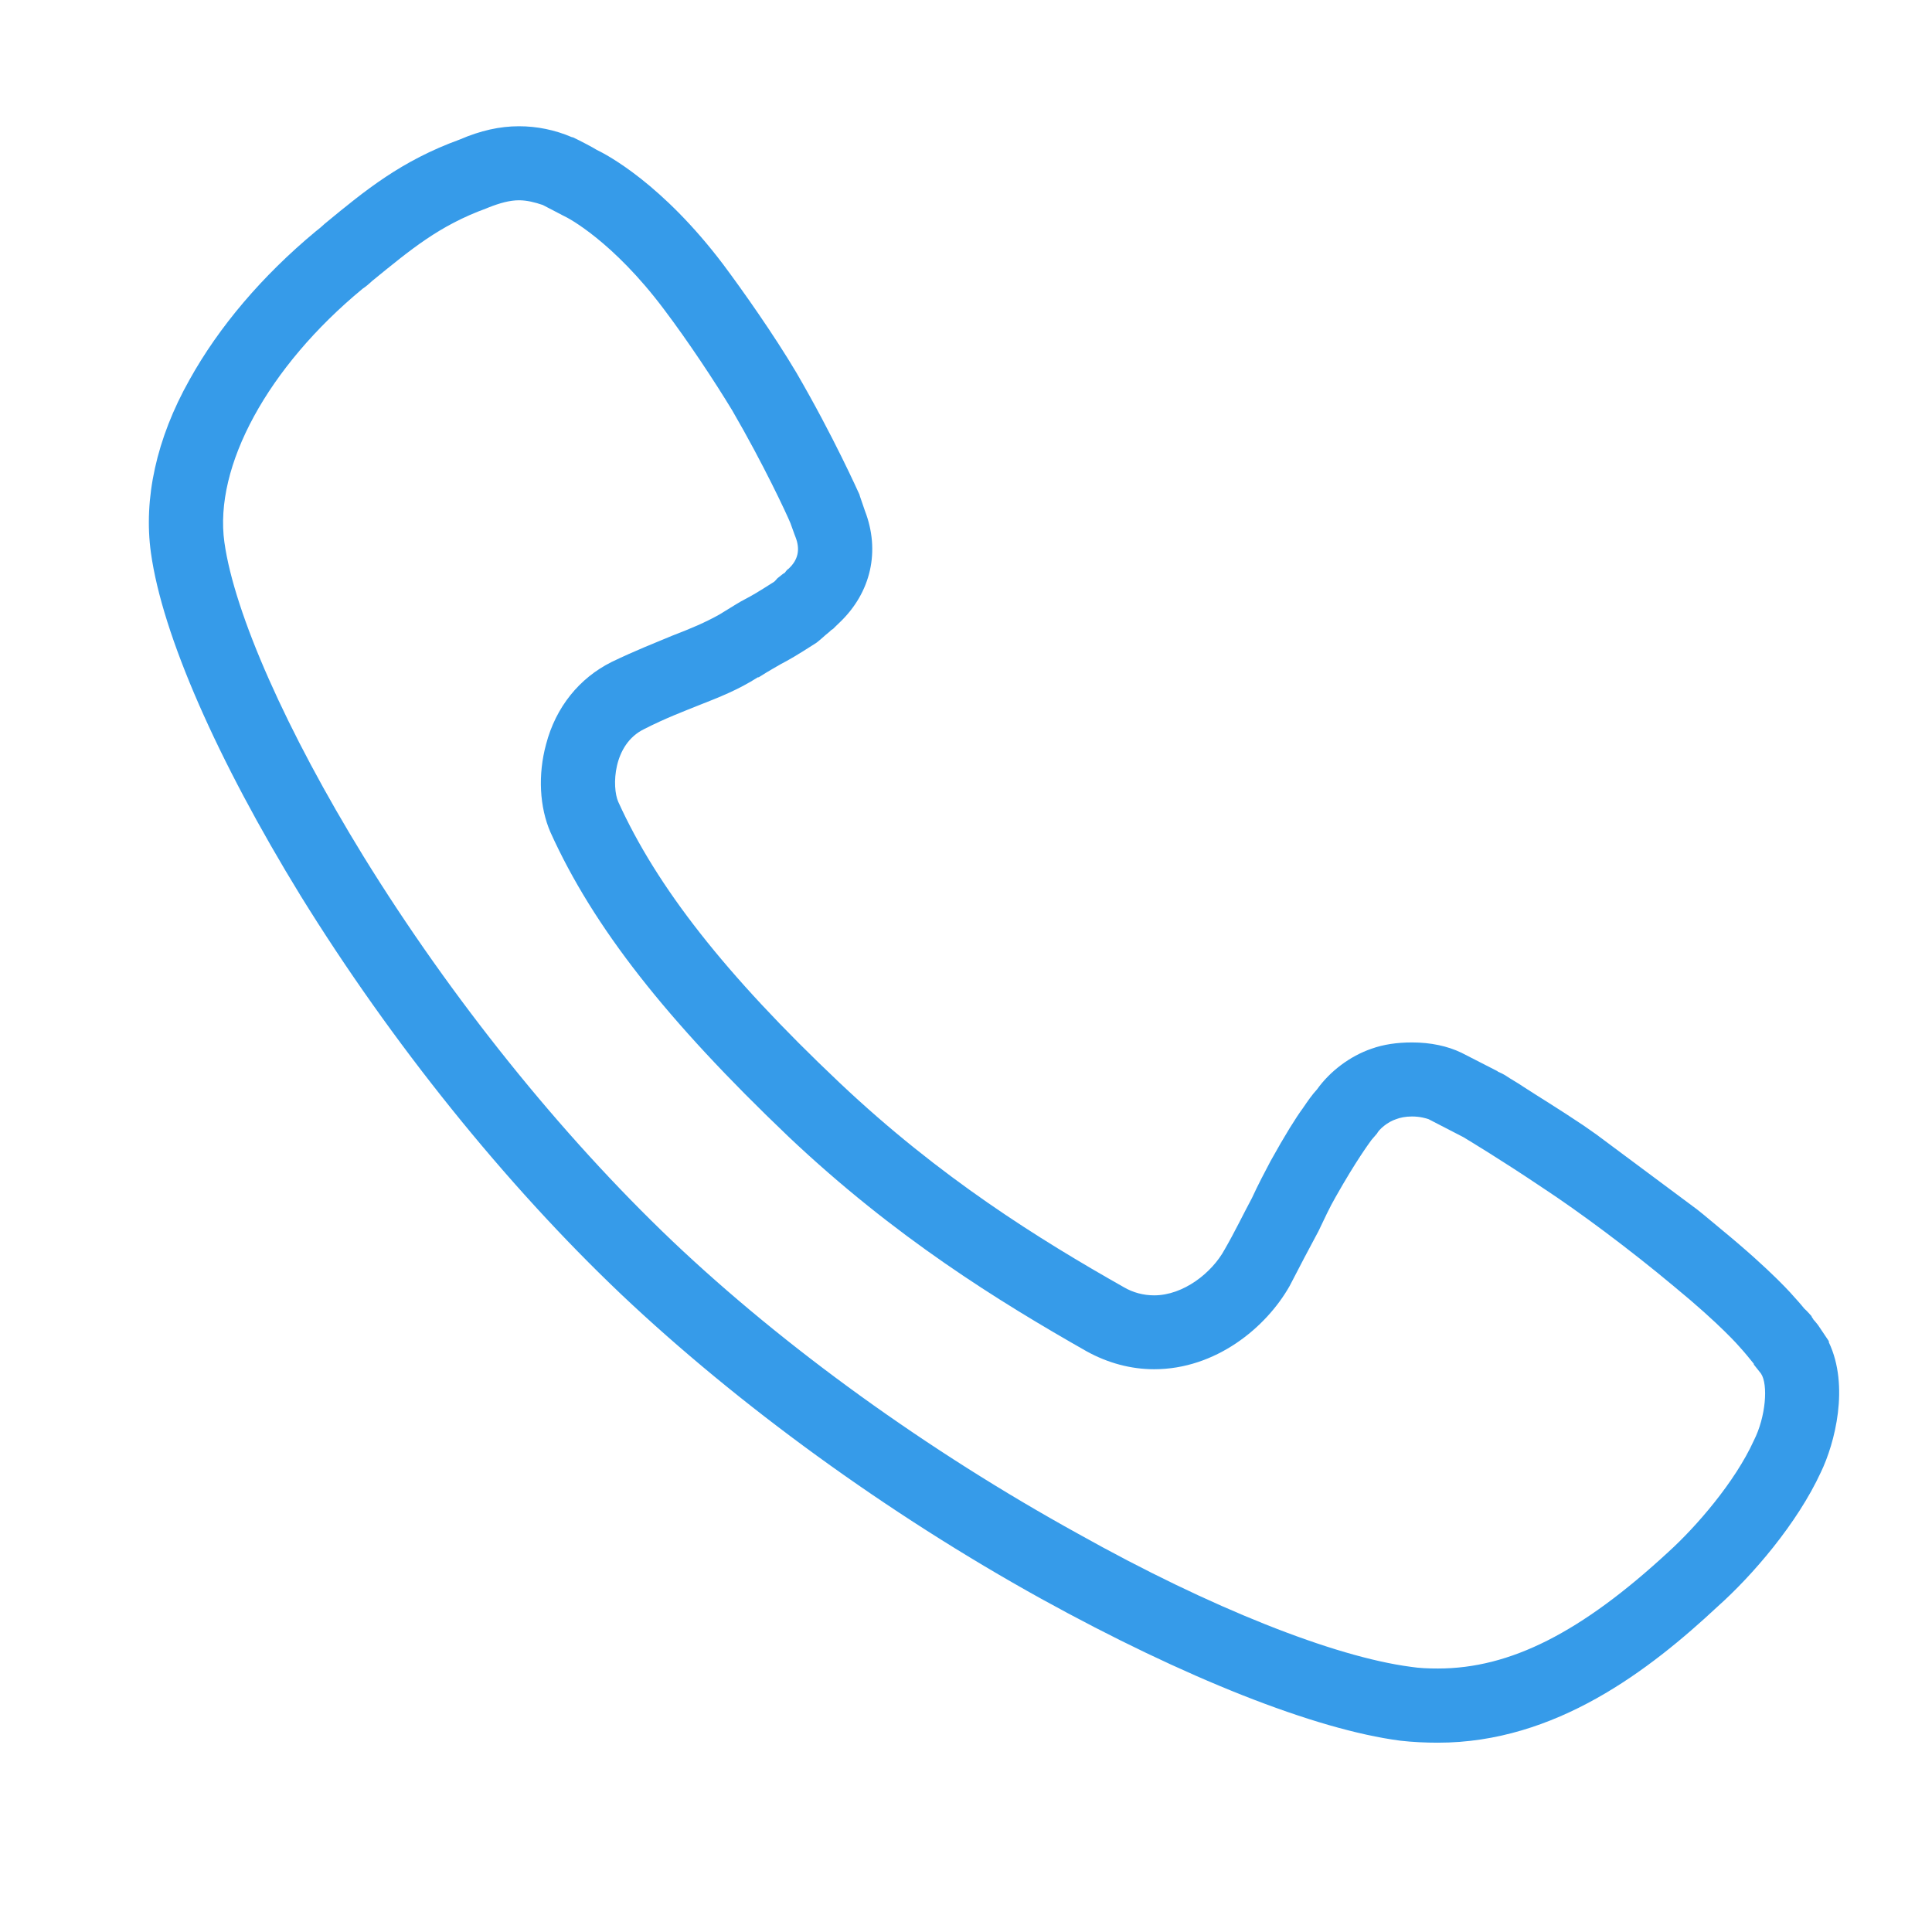 <?xml version="1.0" standalone="no"?><!DOCTYPE svg PUBLIC "-//W3C//DTD SVG 1.1//EN" "http://www.w3.org/Graphics/SVG/1.1/DTD/svg11.dtd"><svg t="1500428911418" class="icon" style="" viewBox="0 0 1024 1024" version="1.1" xmlns="http://www.w3.org/2000/svg" p-id="3079" xmlns:xlink="http://www.w3.org/1999/xlink" width="16" height="16"><defs><style type="text/css"></style></defs><path d="M899.619 641.128c4.231 3.323 8.467 7.026 12.55 10.354 27.521 22.608 38.407 35.457 39.315 36.518l0 0 0 0 0 0c0 0 2.72 2.951 4.839 5.596 1.663 1.435 2.72 2.873 3.779 3.931 0.15 0.832 1.059 1.511 1.059 1.893 1.054 1.059 1.511 1.812 2.42 2.872l5.74 8.542 0 0.61c11.037 23.21 3.177 53.527-4.231 68.876-12.554 27.215-36.288 54.736-54.586 71.062-36.288 33.871-86.04 72.279-148.335 72.279-6.65 0-13.305-0.302-19.957-1.059-45.216-5.898-114.316-33.264-190.223-75.15-81.951-45.359-160.958-102.97-222.575-161.262C267.723 627.591 207.394 552.518 159.309 474.722c-44.228-72.127-73.26-138.127-79.307-181.675-4.005-28.655 2.873-60.563 20.413-91.708 15.65-28.203 38.634-55.192 66.833-78.628 1.589-1.211 3.328-2.645 4.914-4.161 21.622-17.839 40.526-33.339 71.523-44.606 11.037-4.763 21.245-7.028 31.376-7.028 9.449 0 18.975 1.888 28.124 5.817l0.379 0c4.005 1.892 11.037 5.596 12.626 6.656 5.52 2.645 34.776 17.994 67.136 60.783 10.508 14.064 26.762 37.122 38.71 57.23 19.805 34.025 32.81 63.283 33.492 64.719l0.226 0.833 2.645 7.71c8.243 21.322 3.329 43.321-13.379 59.273-0.91 0.833-1.969 1.893-1.969 1.893l-1.435 1.435-1.211 0.829c-0.53 0.683-1.966 1.666-2.874 2.499-2.57 2.264-3.326 2.946-4.309 3.704l-0.605 0.451c-10.583 6.806-14.591 9.071-18.674 11.189-2.796 1.666-5.594 3.102-11.794 7.032l-0.453 0c-10.433 6.655-20.489 10.586-31.073 14.742-8.242 3.328-17.768 6.882-29.186 12.704-16.706 8.086-17.162 30.844-13.757 38.558 20.41 44.984 56.398 91.251 117.107 148.712 53.527 50.656 106.149 83.242 150.749 108.49 4.995 2.951 10.586 4.385 16.183 4.385 15.575 0 30.692-12.02 37.348-24.269 5.292-9.148 9.978-18.903 14.518-27.369 3.172-6.877 6.651-13.532 9.828-19.506l0 0c7.709-13.909 13.455-23.057 17.237-28.199 2.417-3.555 4.688-6.882 7.408-9.828 6.805-9.529 17.392-17.618 28.883-21.55 6.349-2.269 13.455-3.327 21.47-3.327 9.828 0 18.748 1.892 26.158 5.445l19.355 9.903-0.301 0c1.66 0.677 3.176 1.437 4.838 2.495 2.119 1.511 5.597 3.327 9.226 5.821 6.952 4.539 18.297 11.414 31.603 20.338 2.113 1.435 4.381 3.097 6.801 4.763M726.94 604.156c-1.361 1.888-8.166 11.037-19.054 30.315-3.022 5.216-5.897 11.414-9.071 18.07-4.687 8.693-10.132 19.053-15.272 29.031-12.55 22.228-39.312 44.152-71.823 44.152-12.249 0-24.496-3.249-35.837-9.524-46.269-26.311-101.537-60.331-158.084-113.863-64.567-61.617-103.351-110.988-126.032-161.186-5.821-13.307-6.728-30.544-2.344-46.649 5.141-19.73 17.617-35.08 34.703-43.623 12.854-6.199 23.058-10.13 32.056-13.909 9.677-3.704 17.615-7.032 25.25-11.343 7.184-4.382 10.661-6.651 13.535-8.086 3.63-1.893 6.502-3.555 15.272-9.15 0.53-0.377 1.059-1.059 1.814-1.888 1.89-1.44 2.949-2.495 3.858-2.877 0.527-0.677 1.057-1.435 1.586-1.887l0.38-0.227c5.215-4.762 6.35-10.36 3.704-17.015l-0.38-0.979-2.269-6.279c-1.965-4.758-13.987-30.693-30.844-59.725-9.301-15.349-23.287-36.516-36.138-53.526-27.218-36.29-51.185-48.688-52.773-49.37l-0.755-0.377c-2.796-1.516-8.089-4.161-10.733-5.596-4.236-1.435-8.468-2.495-12.627-2.495-4.838 0-10.131 1.436-16.406 3.931l-0.909 0.382c-25.024 9.145-39.843 21.617-60.633 38.553-1.588 1.516-3.328 2.951-4.914 4.01-50.2 41.43-78.931 94.127-73.263 134.423 5.293 37.725 32.965 100.176 73.79 166.556 46.346 75.075 104.333 147.277 163.531 203.674 59.349 56.402 135.708 111.438 215.244 155.293 70.161 39.311 135.781 65.166 176.154 70.46 4.688 0.753 9.677 0.91 14.517 0.91 38.1 0 75.756-18.904 122.177-61.847 14.516-13.151 35.231-36.968 45.21-58.968 6.355-12.476 7.715-29.714 3.778-35.536l-3.778-4.762 0-0.377-0.301-0.378c-1.512-1.891-4.688-5.821-7.408-8.767 0 0-9.677-11.418-34.629-31.91-23.587-19.728-50.35-39.617-69.703-52.316-21.925-14.742-38.41-24.645-41.887-26.762l-18.446-9.529c-1.059-0.377-4.387-1.434-8.77-1.434-3.476 0-6.349 0.603-8.466 1.434-4.538 1.436-9.075 5.44-10.134 7.635L726.94 604.156 726.94 604.156z" p-id="3080" fill="#369be9"></path></svg>